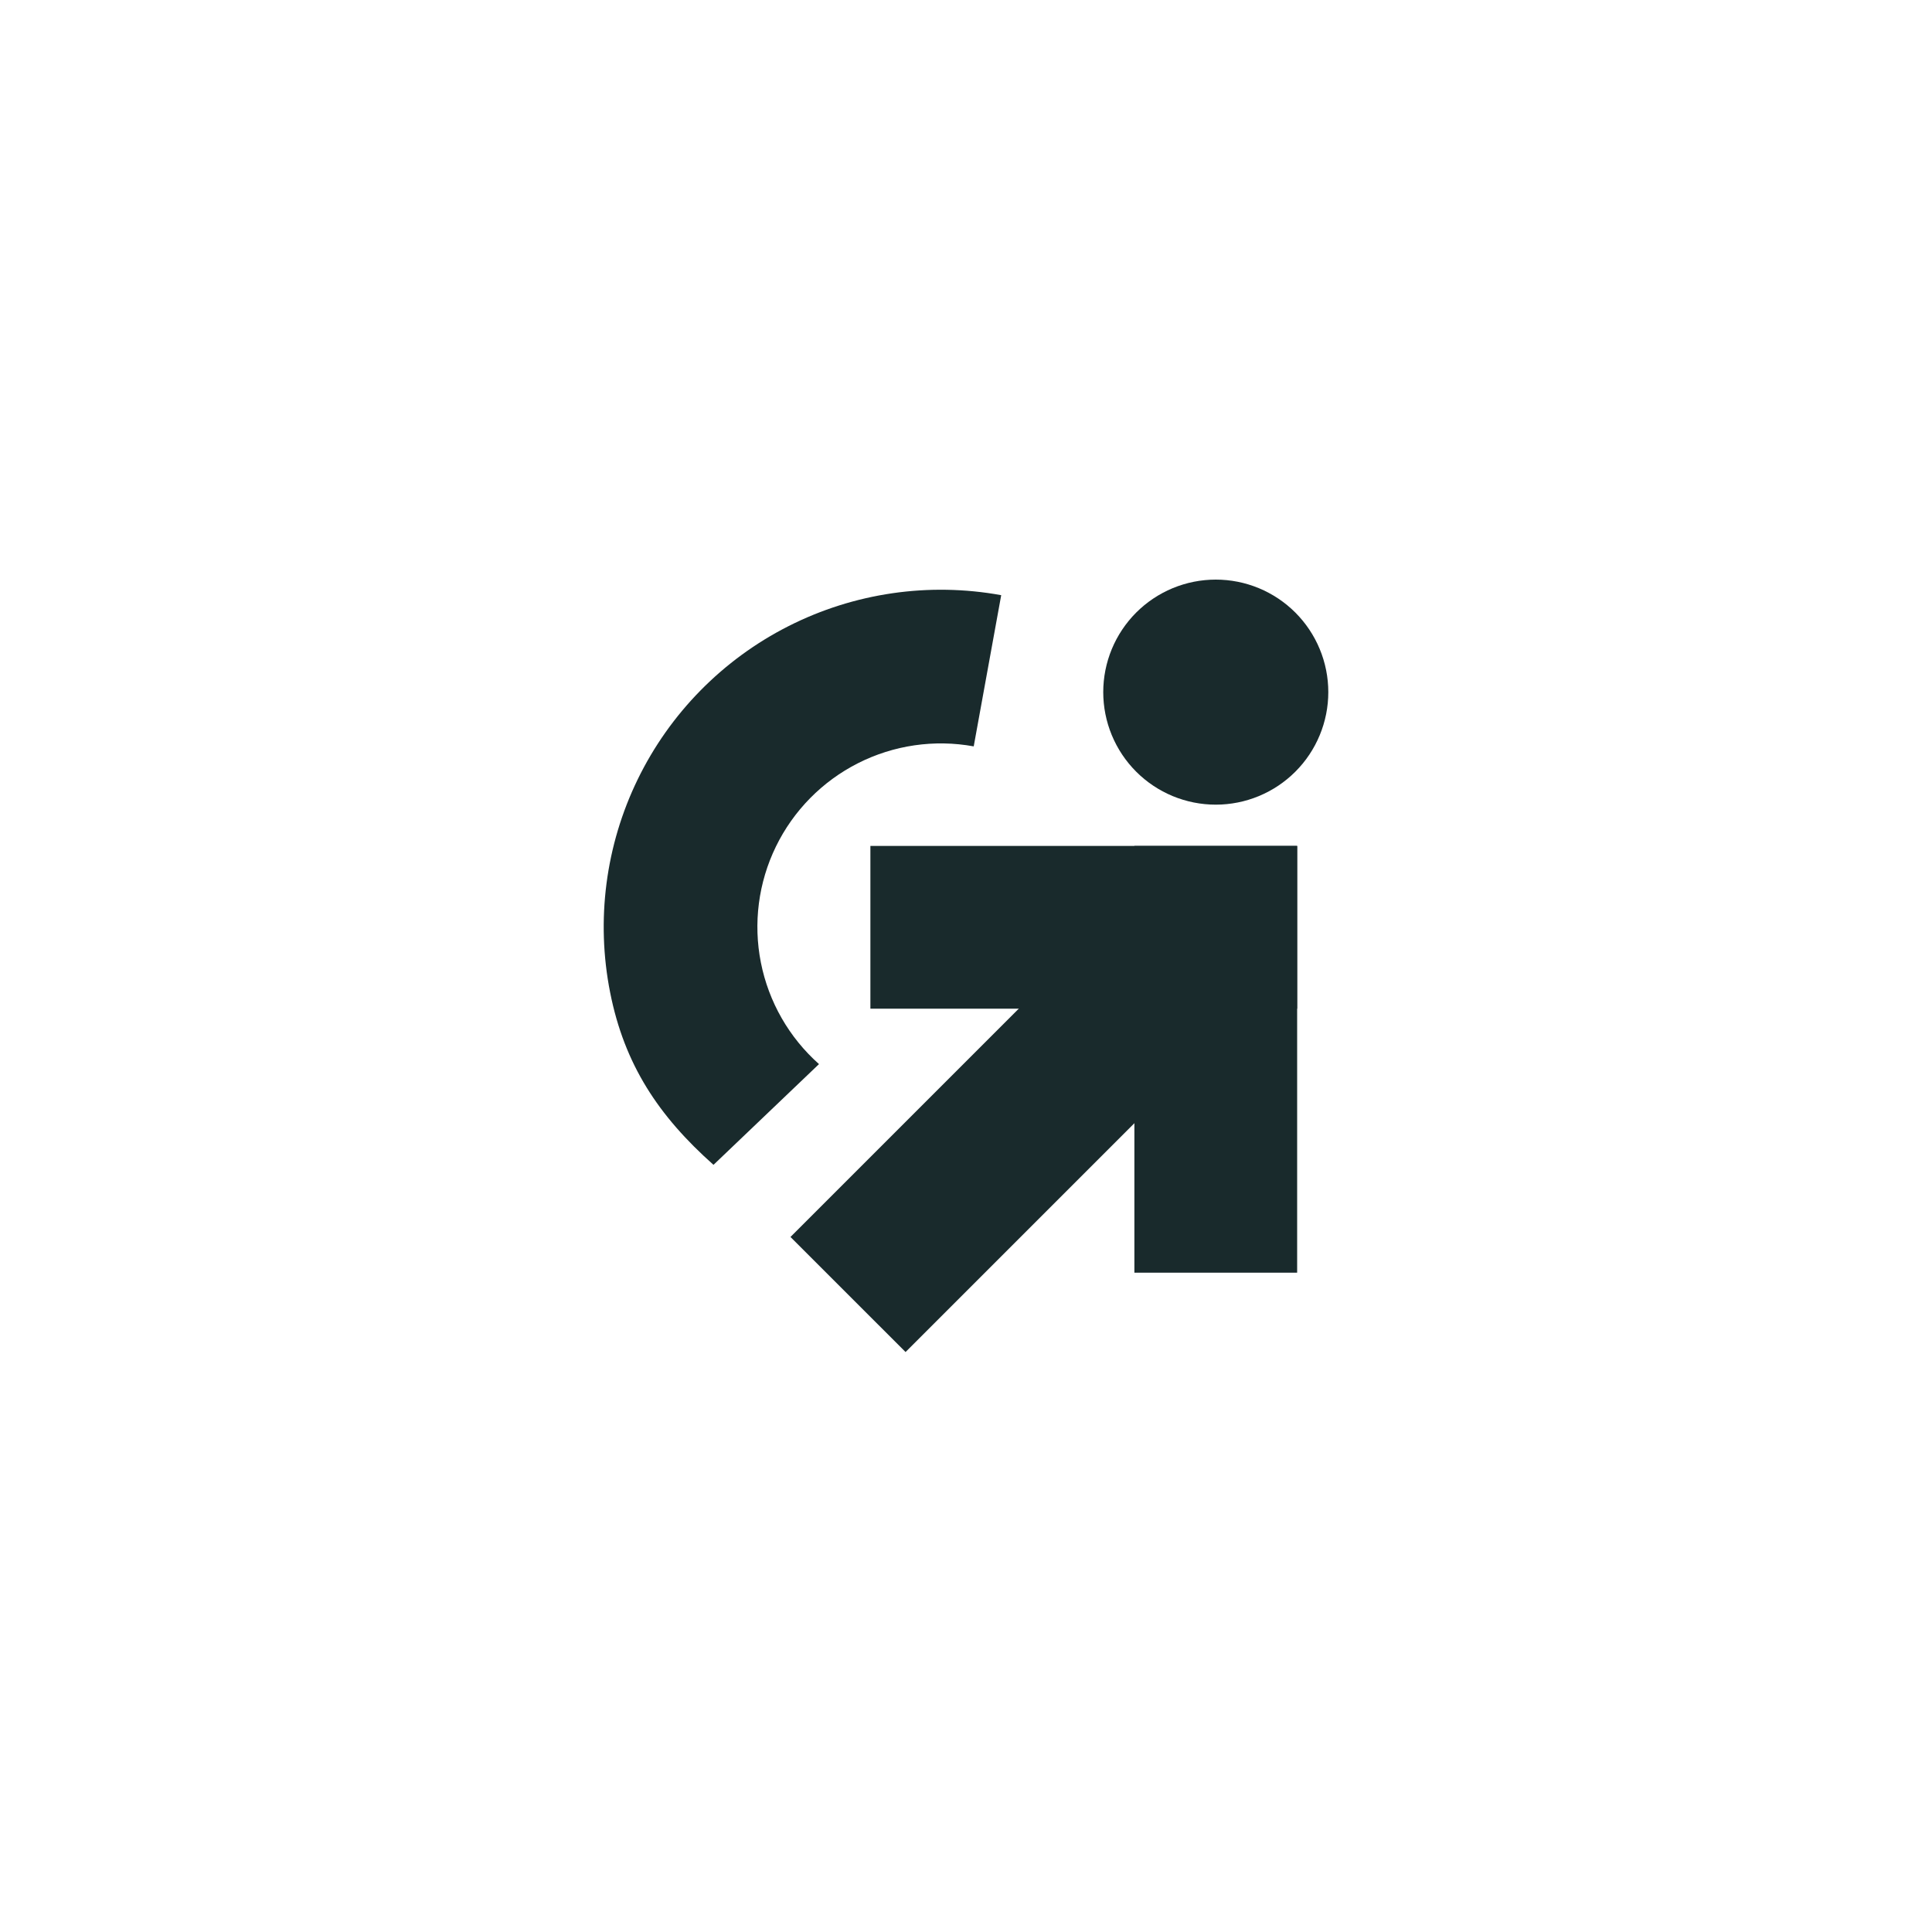 <svg xmlns="http://www.w3.org/2000/svg" xmlns:xlink="http://www.w3.org/1999/xlink" width="1000" zoomAndPan="magnify" viewBox="0 0 750 750" height="1000" preserveAspectRatio="xMidYMid meet" version="1.0"><defs><clipPath id="2acde63382"><path d="M 428 225 L 515.605 225 L 515.605 313 L 428 313 Z M 428 225 " clip-rule="nonzero"/></clipPath><clipPath id="938cb9864d"><path d="M 234.355 228 L 389 228 L 389 453 L 234.355 453 Z M 234.355 228 " clip-rule="nonzero"/></clipPath></defs><path fill="#192a2c" d="M 337.887 328.387 L 503.551 328.387 L 503.551 391.57 L 337.887 391.57 Z M 337.887 328.387 " fill-opacity="1" fill-rule="nonzero"/><path fill="#192a2c" d="M 503.551 328.387 L 503.551 494.051 L 440.367 494.051 L 440.367 328.387 Z M 503.551 328.387 " fill-opacity="1" fill-rule="nonzero"/><path fill="#192a2c" d="M 306.863 480.184 L 456.844 330.203 L 501.52 374.879 L 351.539 524.859 Z M 306.863 480.184 " fill-opacity="1" fill-rule="nonzero"/><g clip-path="url(#2acde63382)"><path fill="#192a2c" d="M 515.645 268.684 C 515.645 270.113 515.574 271.543 515.434 272.965 C 515.293 274.391 515.082 275.801 514.805 277.207 C 514.523 278.609 514.176 279.996 513.762 281.363 C 513.348 282.734 512.867 284.078 512.316 285.398 C 511.77 286.723 511.16 288.012 510.484 289.273 C 509.812 290.539 509.074 291.762 508.281 292.953 C 507.488 294.141 506.637 295.289 505.727 296.395 C 504.82 297.5 503.859 298.559 502.848 299.57 C 501.836 300.582 500.777 301.543 499.672 302.449 C 498.566 303.359 497.418 304.211 496.23 305.004 C 495.039 305.801 493.812 306.535 492.551 307.207 C 491.289 307.883 490 308.492 488.676 309.043 C 487.355 309.59 486.008 310.07 484.641 310.484 C 483.273 310.902 481.887 311.246 480.48 311.527 C 479.078 311.805 477.664 312.016 476.242 312.156 C 474.816 312.297 473.391 312.367 471.961 312.367 C 470.531 312.367 469.102 312.297 467.68 312.156 C 466.254 312.016 464.84 311.805 463.438 311.527 C 462.035 311.246 460.648 310.902 459.281 310.484 C 457.91 310.07 456.566 309.59 455.242 309.043 C 453.922 308.492 452.629 307.883 451.367 307.207 C 450.105 306.535 448.879 305.801 447.691 305.004 C 446.5 304.211 445.355 303.359 444.246 302.449 C 443.141 301.543 442.082 300.582 441.07 299.57 C 440.059 298.559 439.102 297.5 438.191 296.395 C 437.285 295.289 436.434 294.141 435.641 292.953 C 434.844 291.762 434.109 290.539 433.434 289.273 C 432.762 288.012 432.148 286.723 431.602 285.398 C 431.055 284.078 430.574 282.734 430.156 281.363 C 429.742 279.996 429.395 278.609 429.117 277.207 C 428.836 275.801 428.629 274.391 428.488 272.965 C 428.348 271.543 428.277 270.113 428.277 268.684 C 428.277 267.254 428.348 265.824 428.488 264.402 C 428.629 262.977 428.836 261.562 429.117 260.16 C 429.395 258.758 429.742 257.371 430.156 256.004 C 430.574 254.633 431.055 253.289 431.602 251.965 C 432.148 250.645 432.762 249.352 433.434 248.09 C 434.109 246.828 434.844 245.605 435.641 244.414 C 436.434 243.227 437.285 242.078 438.191 240.973 C 439.102 239.863 440.059 238.805 441.07 237.793 C 442.082 236.781 443.141 235.824 444.246 234.914 C 445.355 234.008 446.5 233.156 447.691 232.363 C 448.879 231.566 450.105 230.832 451.367 230.16 C 452.629 229.484 453.922 228.871 455.242 228.324 C 456.566 227.777 457.91 227.297 459.281 226.883 C 460.648 226.465 462.035 226.117 463.438 225.84 C 464.84 225.559 466.254 225.352 467.68 225.211 C 469.102 225.07 470.531 225 471.961 225 C 473.391 225 474.816 225.07 476.242 225.211 C 477.664 225.352 479.078 225.559 480.48 225.84 C 481.887 226.117 483.273 226.465 484.641 226.883 C 486.008 227.297 487.355 227.777 488.676 228.324 C 490 228.871 491.289 229.484 492.551 230.16 C 493.812 230.832 495.039 231.566 496.23 232.363 C 497.418 233.156 498.566 234.008 499.672 234.914 C 500.777 235.824 501.836 236.781 502.848 237.793 C 503.859 238.805 504.82 239.863 505.727 240.973 C 506.637 242.078 507.488 243.227 508.281 244.414 C 509.074 245.605 509.812 246.828 510.484 248.09 C 511.16 249.352 511.77 250.645 512.316 251.965 C 512.867 253.289 513.348 254.633 513.762 256.004 C 514.176 257.371 514.523 258.758 514.805 260.16 C 515.082 261.562 515.293 262.977 515.434 264.402 C 515.574 265.824 515.645 267.254 515.645 268.684 Z M 515.645 268.684 " fill-opacity="1" fill-rule="nonzero"/></g><g clip-path="url(#938cb9864d)"><path fill="#192a2c" d="M 388.668 231.047 C 360.574 225.938 331.578 230.156 306.102 243.062 C 280.629 255.965 260.074 276.848 247.57 302.52 C 235.066 328.195 231.305 357.254 236.852 385.266 C 242.398 413.277 255.637 433.219 276.98 452.188 L 317.934 413.082 C 306.316 402.758 298.395 388.918 295.375 373.672 C 292.355 358.43 294.402 342.613 301.207 328.641 C 308.012 314.668 319.199 303.305 333.062 296.281 C 346.926 289.258 362.707 286.961 377.996 289.742 Z M 388.668 231.047 " fill-opacity="1" fill-rule="nonzero"/></g></svg>